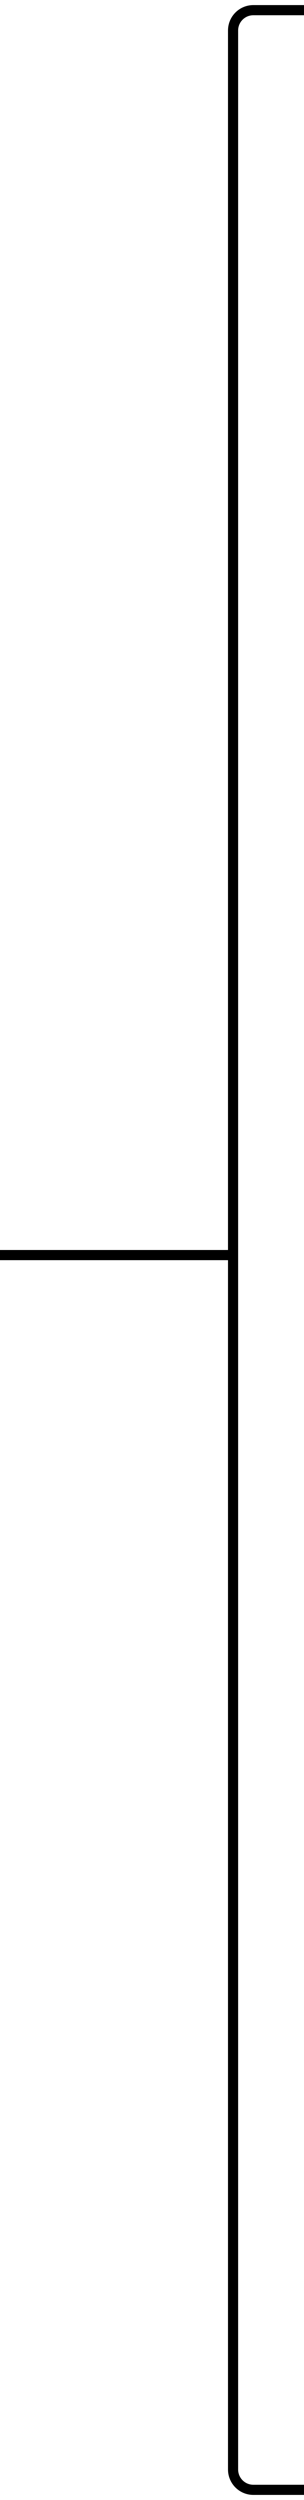 <svg width="30" height="246" viewBox="0 0 30 246" fill="none" xmlns="http://www.w3.org/2000/svg" preserveAspectRatio="none">
<path d="M30 1L25 1C23.895 1 23 1.895 23 3L23 243C23 244.105 23.895 245 25 245L30 245" stroke="black" vector-effect="non-scaling-stroke"/>
<line x1="23" y1="123.5" y2="123.5" stroke="black" vector-effect="non-scaling-stroke"/>
</svg>
